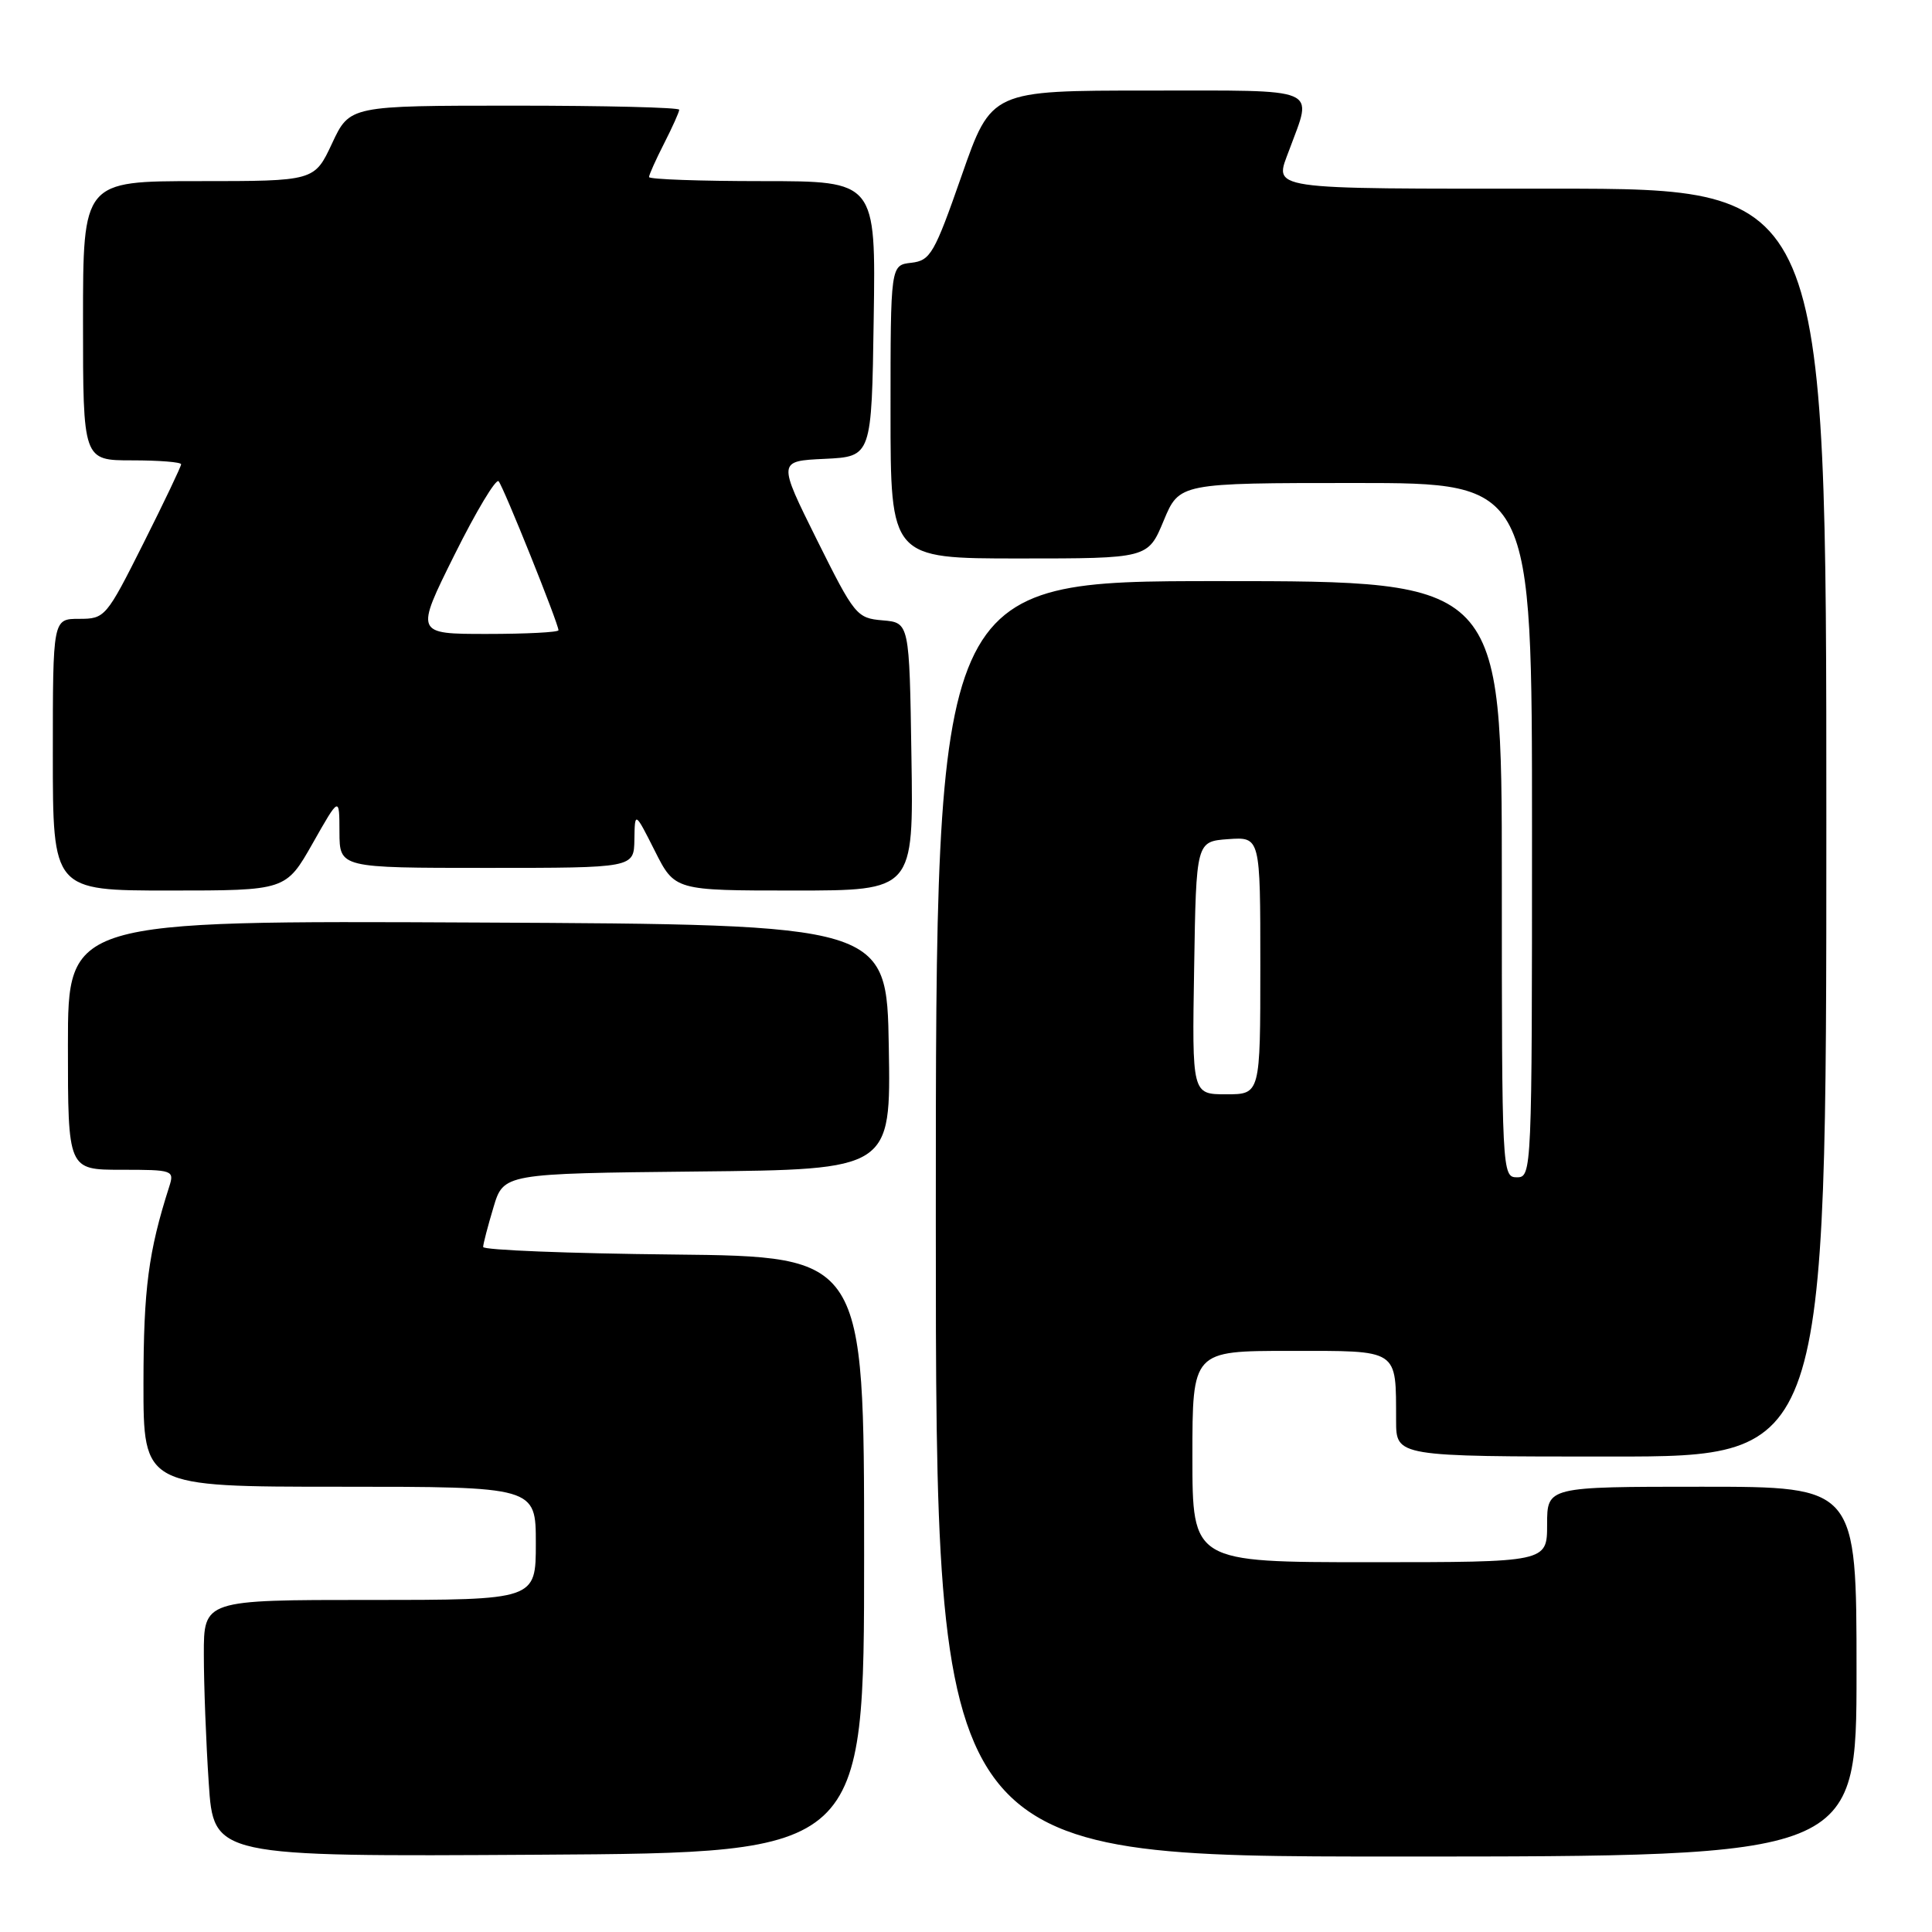 <?xml version="1.0" encoding="UTF-8" standalone="no"?>
<!DOCTYPE svg PUBLIC "-//W3C//DTD SVG 1.1//EN" "http://www.w3.org/Graphics/SVG/1.1/DTD/svg11.dtd" >
<svg xmlns="http://www.w3.org/2000/svg" xmlns:xlink="http://www.w3.org/1999/xlink" version="1.1" viewBox="0 0 256 256">
 <g >
 <path fill="currentColor"
d=" M 114.50 206.00 C 114.50 166.50 114.50 166.50 89.25 166.23 C 75.36 166.09 64.01 165.64 64.02 165.23 C 64.02 164.83 64.64 162.47 65.38 160.00 C 66.72 155.50 66.72 155.50 92.38 155.23 C 118.05 154.97 118.05 154.97 117.77 138.73 C 117.50 122.50 117.50 122.50 63.25 122.24 C 9.00 121.98 9.00 121.98 9.00 138.49 C 9.00 155.00 9.00 155.00 16.07 155.00 C 22.94 155.00 23.12 155.06 22.42 157.25 C 19.67 165.84 19.02 170.78 19.01 183.25 C 19.00 197.00 19.00 197.00 45.00 197.00 C 71.00 197.00 71.00 197.00 71.00 204.50 C 71.00 212.00 71.00 212.00 49.00 212.00 C 27.00 212.00 27.00 212.00 27.01 219.25 C 27.01 223.24 27.30 230.89 27.66 236.26 C 28.30 246.02 28.30 246.02 71.40 245.76 C 114.50 245.50 114.50 245.50 114.50 206.00 Z  M 246.00 221.50 C 246.00 197.00 246.00 197.00 225.50 197.00 C 205.00 197.00 205.00 197.00 205.00 202.00 C 205.00 207.00 205.00 207.00 181.50 207.00 C 158.00 207.00 158.00 207.00 158.00 193.00 C 158.00 179.00 158.00 179.00 170.88 179.00 C 185.52 179.00 184.96 178.63 184.99 188.25 C 185.00 193.00 185.00 193.00 213.50 193.00 C 242.00 193.00 242.00 193.00 242.00 109.00 C 242.00 25.00 242.00 25.00 206.00 25.00 C 167.13 25.00 168.85 25.25 170.85 19.82 C 173.94 11.44 175.27 12.00 152.20 12.00 C 131.36 12.00 131.36 12.00 127.43 23.25 C 123.80 33.64 123.29 34.52 120.75 34.82 C 118.00 35.13 118.00 35.13 118.00 54.57 C 118.00 74.00 118.00 74.00 135.06 74.00 C 152.11 74.00 152.11 74.00 154.19 69.00 C 156.27 64.00 156.27 64.00 179.63 64.00 C 203.00 64.00 203.00 64.00 203.00 110.00 C 203.00 155.33 202.97 156.00 201.00 156.00 C 199.03 156.00 199.00 155.33 199.00 116.50 C 199.00 77.00 199.00 77.00 161.50 77.00 C 124.00 77.00 124.00 77.00 124.00 161.50 C 124.00 246.00 124.00 246.00 185.00 246.00 C 246.00 246.00 246.00 246.00 246.00 221.50 Z  M 41.43 111.75 C 44.97 105.50 44.97 105.50 44.98 110.25 C 45.00 115.00 45.00 115.00 64.50 115.00 C 84.00 115.00 84.00 115.00 84.06 111.25 C 84.12 107.50 84.12 107.50 86.77 112.75 C 89.41 118.00 89.41 118.00 105.23 118.00 C 121.05 118.00 121.05 118.00 120.77 100.25 C 120.50 82.50 120.50 82.50 116.95 82.20 C 113.52 81.91 113.24 81.56 108.23 71.50 C 103.06 61.09 103.06 61.09 109.28 60.80 C 115.50 60.50 115.50 60.50 115.77 42.25 C 116.05 24.00 116.05 24.00 101.02 24.00 C 92.76 24.00 86.00 23.76 86.00 23.46 C 86.00 23.16 86.90 21.16 88.00 19.00 C 89.10 16.84 90.00 14.84 90.00 14.54 C 90.00 14.24 80.18 14.00 68.17 14.00 C 46.34 14.00 46.34 14.00 44.00 19.00 C 41.66 24.00 41.66 24.00 26.33 24.00 C 11.00 24.00 11.00 24.00 11.00 42.50 C 11.00 61.00 11.00 61.00 17.50 61.00 C 21.08 61.00 24.00 61.23 24.00 61.52 C 24.00 61.80 21.75 66.53 18.99 72.02 C 14.08 81.80 13.91 82.00 10.49 82.00 C 7.00 82.00 7.00 82.00 7.00 100.00 C 7.00 118.00 7.00 118.00 22.44 118.00 C 37.88 118.00 37.88 118.00 41.43 111.75 Z  M 158.23 128.25 C 158.50 111.50 158.50 111.50 162.75 111.19 C 167.00 110.89 167.00 110.89 167.00 127.94 C 167.00 145.00 167.00 145.00 162.48 145.00 C 157.95 145.00 157.95 145.00 158.23 128.25 Z  M 60.22 73.52 C 63.09 67.75 65.72 63.37 66.07 63.77 C 66.73 64.53 74.00 82.63 74.00 83.51 C 74.00 83.78 69.73 84.00 64.51 84.00 C 55.01 84.00 55.01 84.00 60.22 73.52 Z "/>
</g>
</svg>